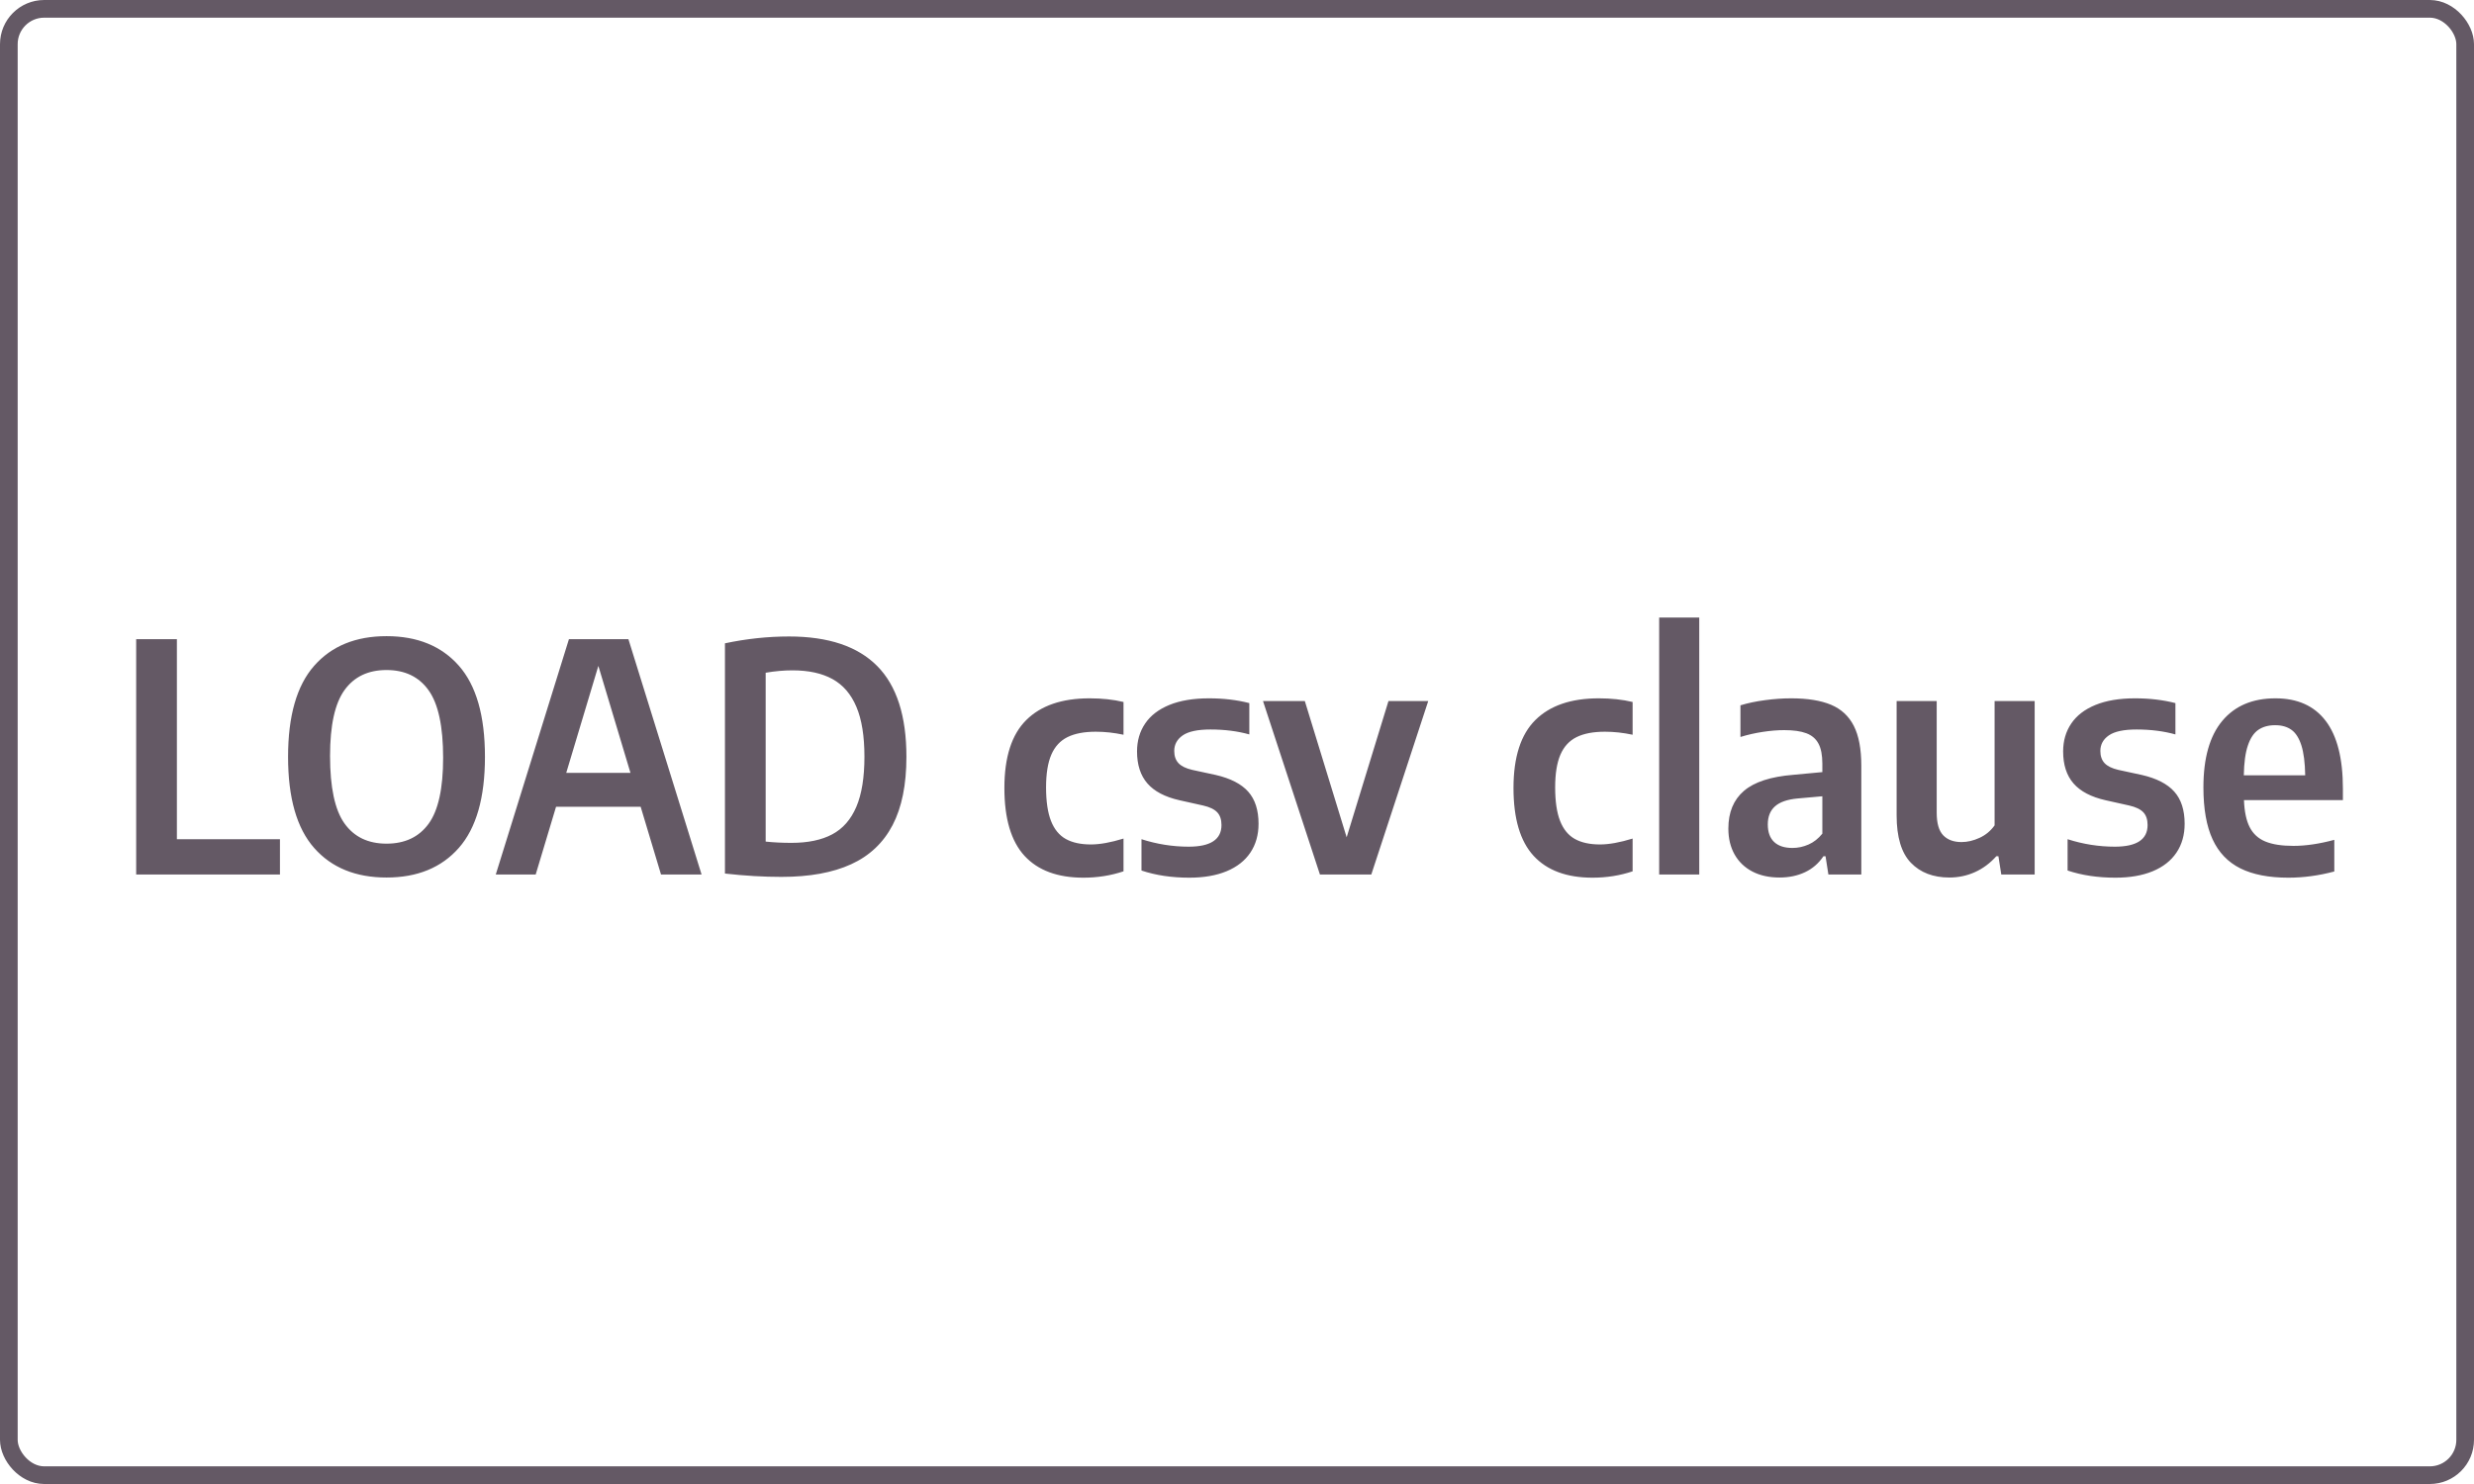 <?xml version="1.0" encoding="UTF-8"?>
<svg width="140px" height="84px" viewBox="0 0 140 84" version="1.1" xmlns="http://www.w3.org/2000/svg" xmlns:xlink="http://www.w3.org/1999/xlink">
    <title>LOADcsvclause-unselected-dm</title>
    <g id="Docs" stroke="none" stroke-width="1" fill="none" fill-rule="evenodd">
        <g id="ConnectToMG_IntermediaryCurrent-Copy" transform="translate(-791, -689)">
            <g id="LOADcsvclause-unselected-dm" transform="translate(791, 689)">
                <rect id="Rectangle" stroke="#645965" x="0.5" y="0.5" width="139" height="83" rx="2"></rect>
                <path d="M15.842,49.5 L15.842,47.502 L10.01,47.502 L10.01,36.18 L7.706,36.18 L7.706,49.5 L15.842,49.5 Z M21.872,49.671 C23.618,49.671 24.983,49.111 25.967,47.992 C26.951,46.873 27.443,45.156 27.443,42.84 C27.443,40.518 26.951,38.799 25.967,37.683 C24.983,36.567 23.618,36.009 21.872,36.009 C20.126,36.009 18.761,36.569 17.777,37.688 C16.793,38.806 16.301,40.524 16.301,42.84 C16.301,45.162 16.793,46.881 17.777,47.997 C18.761,49.113 20.126,49.671 21.872,49.671 Z M21.872,47.754 C20.828,47.754 20.035,47.371 19.491,46.606 C18.948,45.842 18.677,44.568 18.677,42.786 C18.677,41.058 18.95,39.816 19.496,39.06 C20.042,38.304 20.834,37.926 21.872,37.926 C22.916,37.926 23.711,38.31 24.257,39.078 C24.803,39.846 25.076,41.118 25.076,42.894 C25.076,44.628 24.803,45.871 24.257,46.624 C23.711,47.377 22.916,47.754 21.872,47.754 Z M30.314,49.5 L31.466,45.666 L36.254,45.666 L37.406,49.5 L39.701,49.5 L35.561,36.18 L32.195,36.18 L28.055,49.5 L30.314,49.5 Z M35.678,43.749 L32.042,43.749 L33.86,37.692 L35.678,43.749 Z M44.219,49.635 C45.809,49.635 47.124,49.397 48.166,48.919 C49.206,48.443 49.988,47.705 50.51,46.706 C51.032,45.706 51.293,44.418 51.293,42.84 C51.293,40.524 50.741,38.809 49.637,37.697 C48.533,36.584 46.871,36.027 44.651,36.027 C43.451,36.027 42.242,36.156 41.024,36.414 L41.024,36.414 L41.024,49.446 C42.14,49.572 43.205,49.635 44.219,49.635 Z M44.786,47.709 C44.27,47.709 43.784,47.685 43.328,47.637 L43.328,47.637 L43.328,38.079 C43.856,37.989 44.36,37.944 44.84,37.944 C45.758,37.944 46.516,38.109 47.112,38.439 C47.709,38.769 48.16,39.292 48.462,40.01 C48.766,40.727 48.917,41.667 48.917,42.831 C48.917,44.007 48.764,44.953 48.458,45.67 C48.152,46.388 47.697,46.907 47.094,47.227 C46.492,47.548 45.722,47.709 44.786,47.709 Z M61.31,49.68 C62.108,49.68 62.864,49.56 63.578,49.32 L63.578,49.32 L63.578,47.466 C62.858,47.688 62.243,47.799 61.733,47.799 C61.157,47.799 60.683,47.696 60.311,47.489 C59.939,47.282 59.66,46.941 59.474,46.467 C59.288,45.993 59.195,45.36 59.195,44.568 C59.195,43.794 59.294,43.178 59.492,42.718 C59.69,42.26 59.995,41.928 60.406,41.724 C60.816,41.52 61.352,41.418 62.012,41.418 C62.522,41.418 63.044,41.475 63.578,41.589 L63.578,41.589 L63.578,39.735 C63.002,39.597 62.363,39.528 61.661,39.528 C60.095,39.528 58.9,39.938 58.075,40.757 C57.249,41.575 56.837,42.858 56.837,44.604 C56.837,46.338 57.217,47.617 57.975,48.443 C58.734,49.267 59.846,49.68 61.31,49.68 Z M67.304,49.68 C68.12,49.68 68.822,49.559 69.41,49.316 C69.998,49.072 70.447,48.721 70.755,48.263 C71.064,47.803 71.219,47.259 71.219,46.629 C71.219,45.855 71.024,45.249 70.634,44.811 C70.244,44.373 69.632,44.058 68.798,43.866 L68.798,43.866 L67.466,43.578 C67.106,43.494 66.847,43.367 66.688,43.196 C66.528,43.025 66.449,42.795 66.449,42.507 C66.449,42.141 66.609,41.847 66.93,41.625 C67.251,41.403 67.775,41.292 68.501,41.292 C69.299,41.292 70.031,41.385 70.697,41.571 L70.697,41.571 L70.697,39.798 C69.995,39.618 69.233,39.528 68.411,39.528 C67.529,39.528 66.784,39.653 66.174,39.901 C65.566,40.151 65.108,40.502 64.802,40.955 C64.496,41.407 64.343,41.934 64.343,42.534 C64.343,43.29 64.538,43.893 64.928,44.343 C65.318,44.793 65.924,45.111 66.746,45.297 L66.746,45.297 L68.078,45.594 C68.45,45.678 68.717,45.806 68.879,45.977 C69.041,46.148 69.122,46.389 69.122,46.701 C69.122,47.517 68.504,47.925 67.268,47.925 C66.362,47.925 65.471,47.784 64.595,47.502 L64.595,47.502 L64.595,49.275 C65.399,49.545 66.302,49.68 67.304,49.68 Z M77.6,49.5 L80.822,39.681 L78.572,39.681 L76.205,47.394 L73.838,39.681 L71.471,39.681 L74.693,49.5 L77.6,49.5 Z M90.119,49.68 C90.917,49.68 91.673,49.56 92.387,49.32 L92.387,49.32 L92.387,47.466 C91.667,47.688 91.052,47.799 90.542,47.799 C89.966,47.799 89.492,47.696 89.12,47.489 C88.748,47.282 88.469,46.941 88.283,46.467 C88.097,45.993 88.004,45.36 88.004,44.568 C88.004,43.794 88.103,43.178 88.301,42.718 C88.499,42.26 88.803,41.928 89.215,41.724 C89.626,41.52 90.161,41.418 90.821,41.418 C91.331,41.418 91.853,41.475 92.387,41.589 L92.387,41.589 L92.387,39.735 C91.811,39.597 91.172,39.528 90.47,39.528 C88.904,39.528 87.709,39.938 86.883,40.757 C86.058,41.575 85.646,42.858 85.646,44.604 C85.646,46.338 86.025,47.617 86.784,48.443 C87.543,49.267 88.655,49.68 90.119,49.68 Z M96.158,49.5 L96.158,34.956 L93.89,34.956 L93.89,49.5 L96.158,49.5 Z M100.703,49.671 C101.237,49.671 101.717,49.571 102.143,49.37 C102.569,49.169 102.917,48.867 103.187,48.465 L103.187,48.465 L103.304,48.465 L103.466,49.5 L105.329,49.5 L105.329,43.344 C105.329,42.396 105.188,41.645 104.906,41.09 C104.624,40.535 104.194,40.136 103.615,39.892 C103.035,39.65 102.284,39.528 101.36,39.528 C100.886,39.528 100.391,39.562 99.875,39.632 C99.359,39.7 98.897,39.798 98.489,39.924 L98.489,39.924 L98.489,41.715 C98.897,41.589 99.319,41.493 99.754,41.427 C100.189,41.361 100.592,41.328 100.964,41.328 C101.486,41.328 101.903,41.386 102.215,41.504 C102.527,41.62 102.757,41.816 102.903,42.089 C103.05,42.361 103.124,42.741 103.124,43.227 L103.124,43.227 L103.124,43.704 L101.486,43.857 C100.208,43.959 99.275,44.262 98.687,44.766 C98.099,45.27 97.805,45.981 97.805,46.899 C97.805,47.463 97.924,47.953 98.16,48.37 C98.397,48.788 98.734,49.108 99.168,49.334 C99.603,49.559 100.115,49.671 100.703,49.671 Z M101.432,47.997 C100.982,47.997 100.637,47.885 100.397,47.66 C100.157,47.434 100.037,47.103 100.037,46.665 C100.037,46.227 100.172,45.886 100.442,45.644 C100.712,45.401 101.135,45.252 101.711,45.198 L101.711,45.198 L103.124,45.072 L103.124,47.187 C102.896,47.469 102.635,47.675 102.341,47.803 C102.047,47.932 101.744,47.997 101.432,47.997 Z M110.315,49.671 C110.825,49.671 111.306,49.569 111.76,49.365 C112.213,49.161 112.616,48.861 112.97,48.465 L112.97,48.465 L113.087,48.465 L113.249,49.5 L115.139,49.5 L115.139,39.681 L112.871,39.681 L112.871,46.719 C112.649,47.031 112.365,47.267 112.02,47.425 C111.675,47.584 111.335,47.664 110.999,47.664 C110.555,47.664 110.21,47.536 109.964,47.282 C109.718,47.026 109.595,46.599 109.595,45.999 L109.595,45.999 L109.595,39.681 L107.327,39.681 L107.327,46.152 C107.327,47.382 107.596,48.276 108.132,48.834 C108.669,49.392 109.397,49.671 110.315,49.671 Z M119.711,49.68 C120.527,49.68 121.229,49.559 121.817,49.316 C122.405,49.072 122.853,48.721 123.162,48.263 C123.472,47.803 123.626,47.259 123.626,46.629 C123.626,45.855 123.431,45.249 123.041,44.811 C122.651,44.373 122.039,44.058 121.205,43.866 L121.205,43.866 L119.873,43.578 C119.513,43.494 119.254,43.367 119.094,43.196 C118.936,43.025 118.856,42.795 118.856,42.507 C118.856,42.141 119.016,41.847 119.338,41.625 C119.659,41.403 120.182,41.292 120.908,41.292 C121.706,41.292 122.438,41.385 123.104,41.571 L123.104,41.571 L123.104,39.798 C122.402,39.618 121.64,39.528 120.818,39.528 C119.936,39.528 119.191,39.653 118.582,39.901 C117.972,40.151 117.515,40.502 117.209,40.955 C116.903,41.407 116.75,41.934 116.75,42.534 C116.75,43.29 116.945,43.893 117.335,44.343 C117.725,44.793 118.331,45.111 119.153,45.297 L119.153,45.297 L120.485,45.594 C120.857,45.678 121.124,45.806 121.286,45.977 C121.448,46.148 121.529,46.389 121.529,46.701 C121.529,47.517 120.911,47.925 119.675,47.925 C118.769,47.925 117.878,47.784 117.002,47.502 L117.002,47.502 L117.002,49.275 C117.806,49.545 118.709,49.68 119.711,49.68 Z M129.494,49.68 C130.352,49.68 131.219,49.563 132.095,49.329 L132.095,49.329 L132.095,47.538 C131.249,47.766 130.478,47.88 129.782,47.88 C129.122,47.88 128.593,47.797 128.194,47.633 C127.794,47.468 127.499,47.197 127.307,46.822 C127.115,46.447 127.007,45.936 126.983,45.288 L126.983,45.288 L132.581,45.288 L132.581,44.64 C132.581,42.936 132.257,41.658 131.609,40.806 C130.961,39.954 130.013,39.528 128.765,39.528 C127.469,39.528 126.466,39.954 125.754,40.806 C125.043,41.658 124.688,42.912 124.688,44.568 C124.688,45.78 124.861,46.76 125.206,47.507 C125.55,48.254 126.076,48.803 126.781,49.154 C127.486,49.505 128.39,49.68 129.494,49.68 Z M130.448,43.884 L126.974,43.884 C126.986,43.176 127.062,42.614 127.204,42.197 C127.344,41.779 127.543,41.484 127.797,41.31 C128.053,41.136 128.369,41.049 128.747,41.049 C129.119,41.049 129.427,41.136 129.669,41.31 C129.912,41.484 130.1,41.778 130.232,42.192 C130.364,42.606 130.436,43.17 130.448,43.884 L130.448,43.884 Z" id="LOADcsvclause" fill="#645965" fill-rule="nonzero"></path>
            </g>
        </g>
    </g>
</svg>